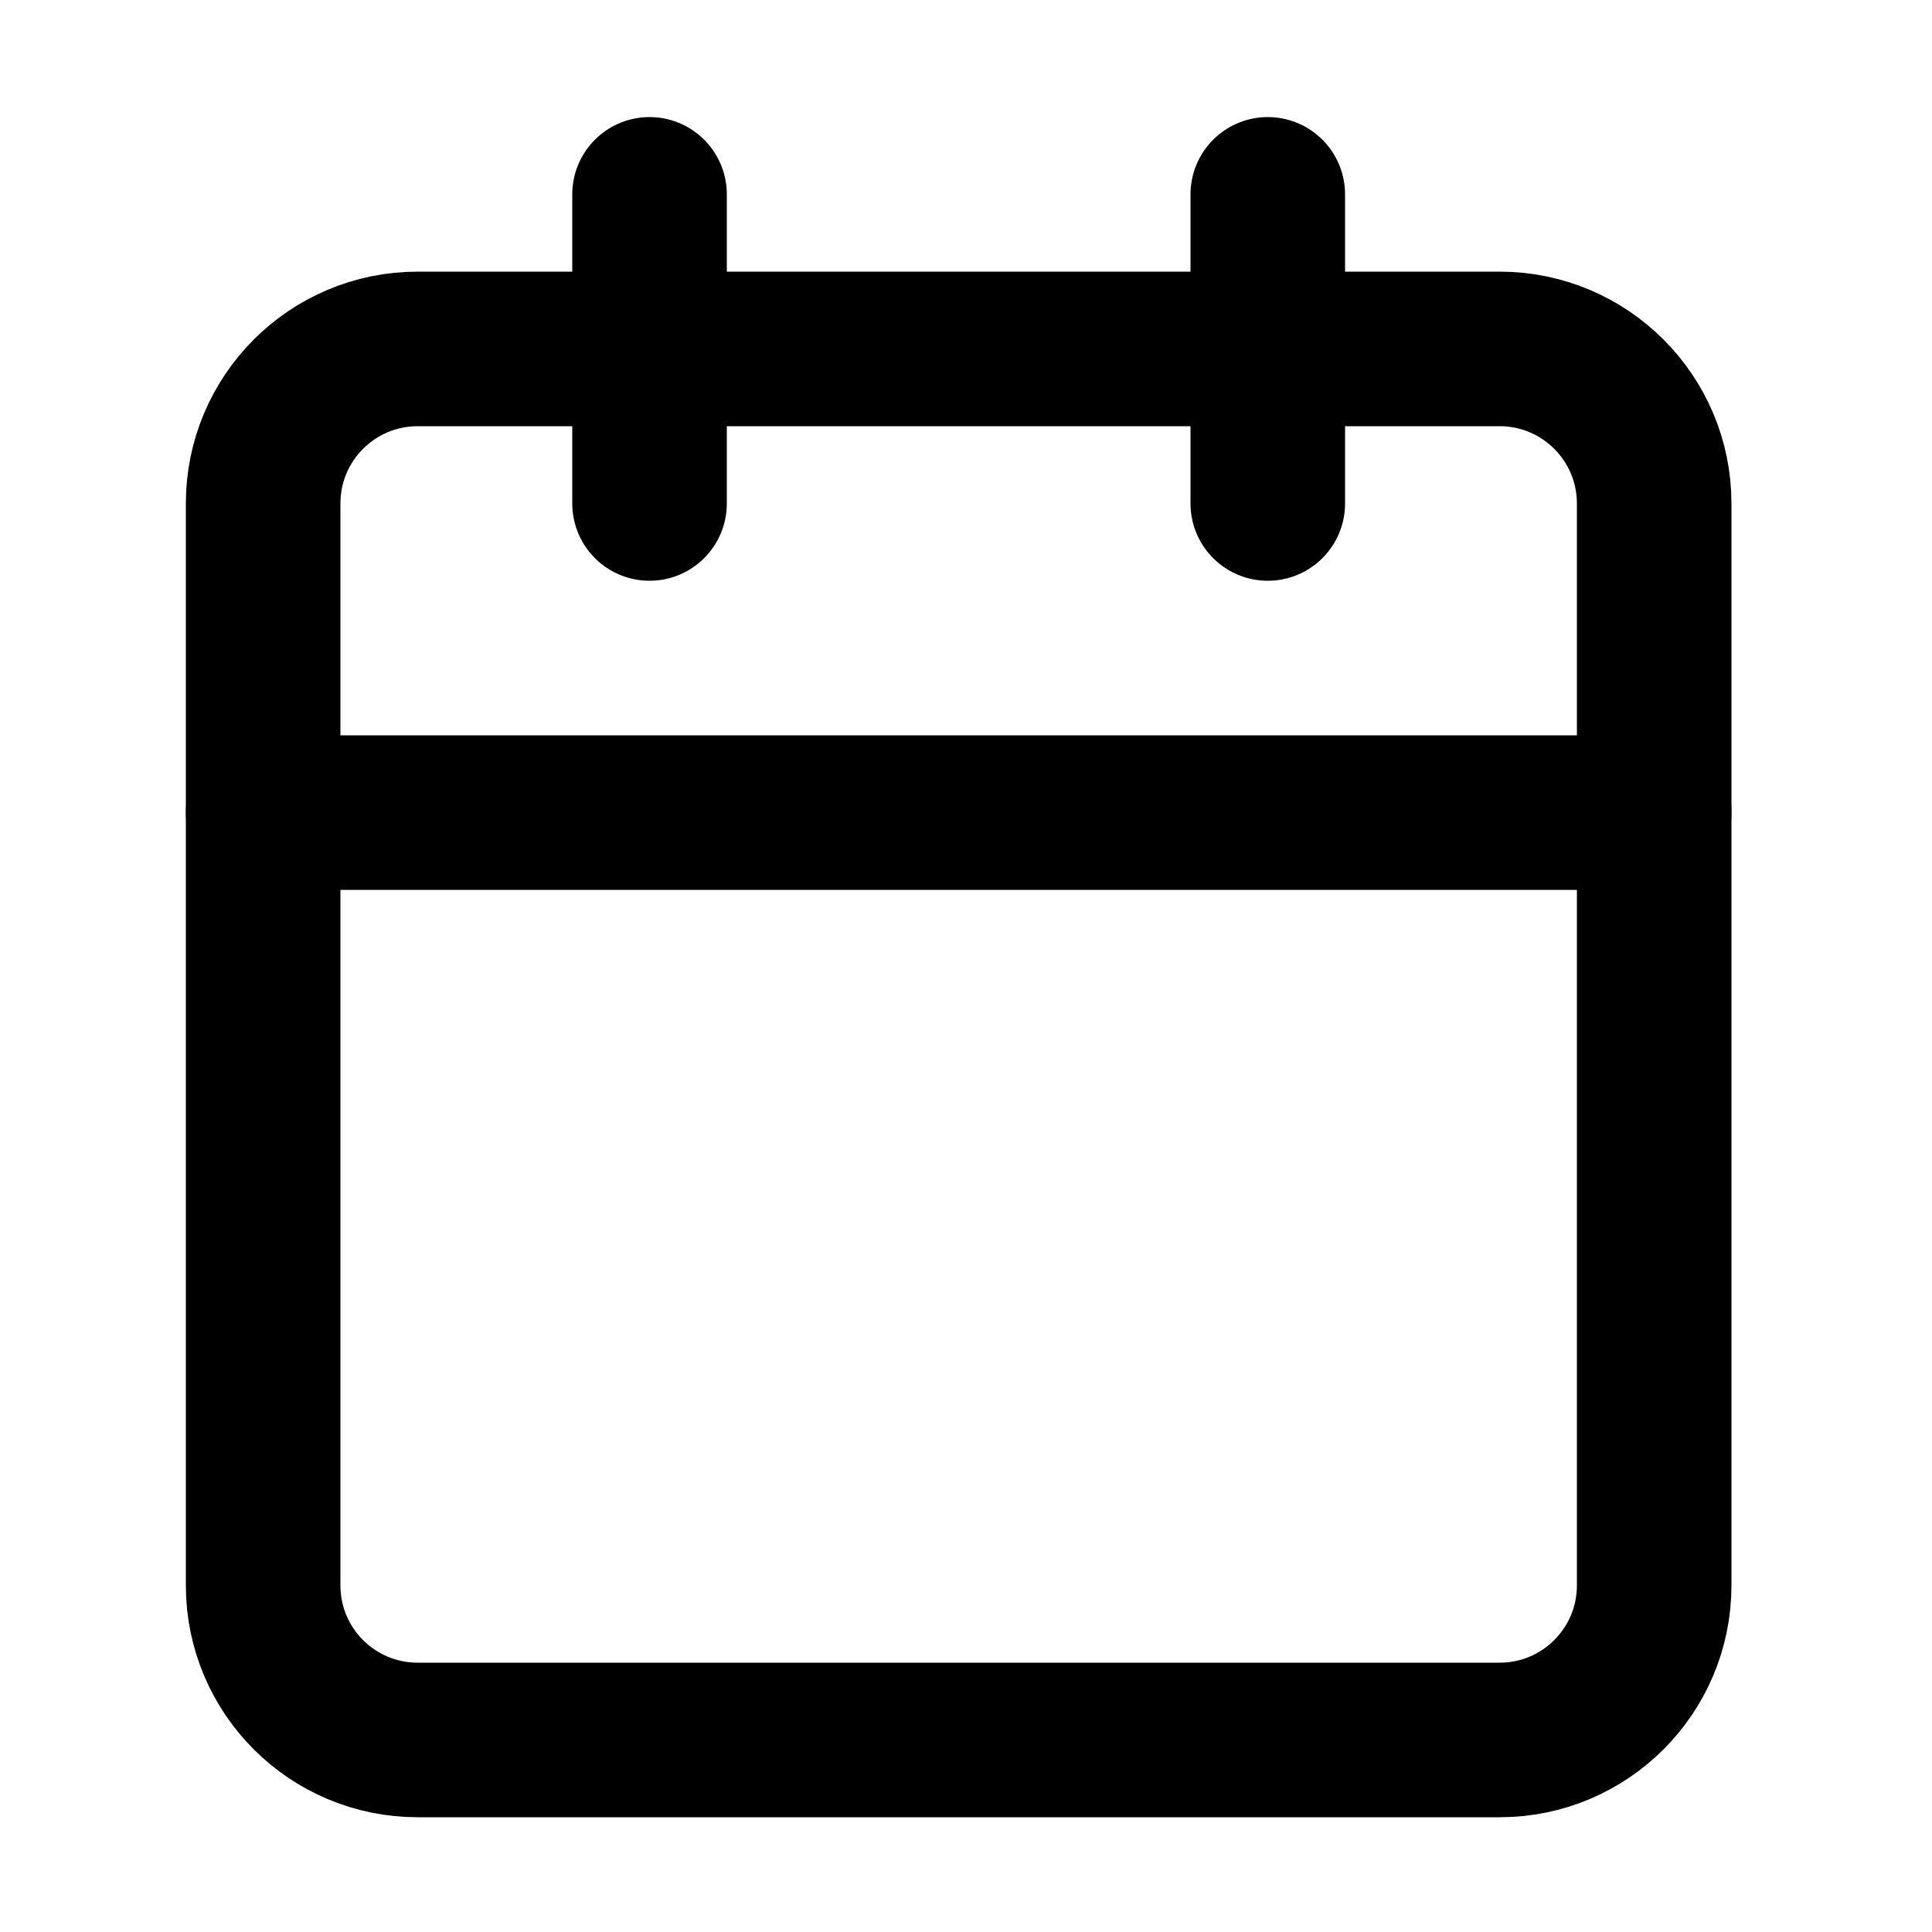 <svg width="25" height="25" viewBox="0 0 25 25" fill="none" xmlns="http://www.w3.org/2000/svg">
<path d="M19.405 4.515H5.405C4.3 4.515 3.405 5.411 3.405 6.515V20.515C3.405 21.62 4.3 22.515 5.405 22.515H19.405C20.509 22.515 21.405 21.62 21.405 20.515V6.515C21.405 5.411 20.509 4.515 19.405 4.515Z" stroke="black" stroke-width="2" stroke-linecap="round" stroke-linejoin="round"/>
<path d="M16.405 2.515V6.515" stroke="black" stroke-width="2" stroke-linecap="round" stroke-linejoin="round"/>
<path d="M8.405 2.515V6.515" stroke="black" stroke-width="2" stroke-linecap="round" stroke-linejoin="round"/>
<path d="M3.405 10.515H21.405" stroke="black" stroke-width="2" stroke-linecap="round" stroke-linejoin="round"/>
</svg>
